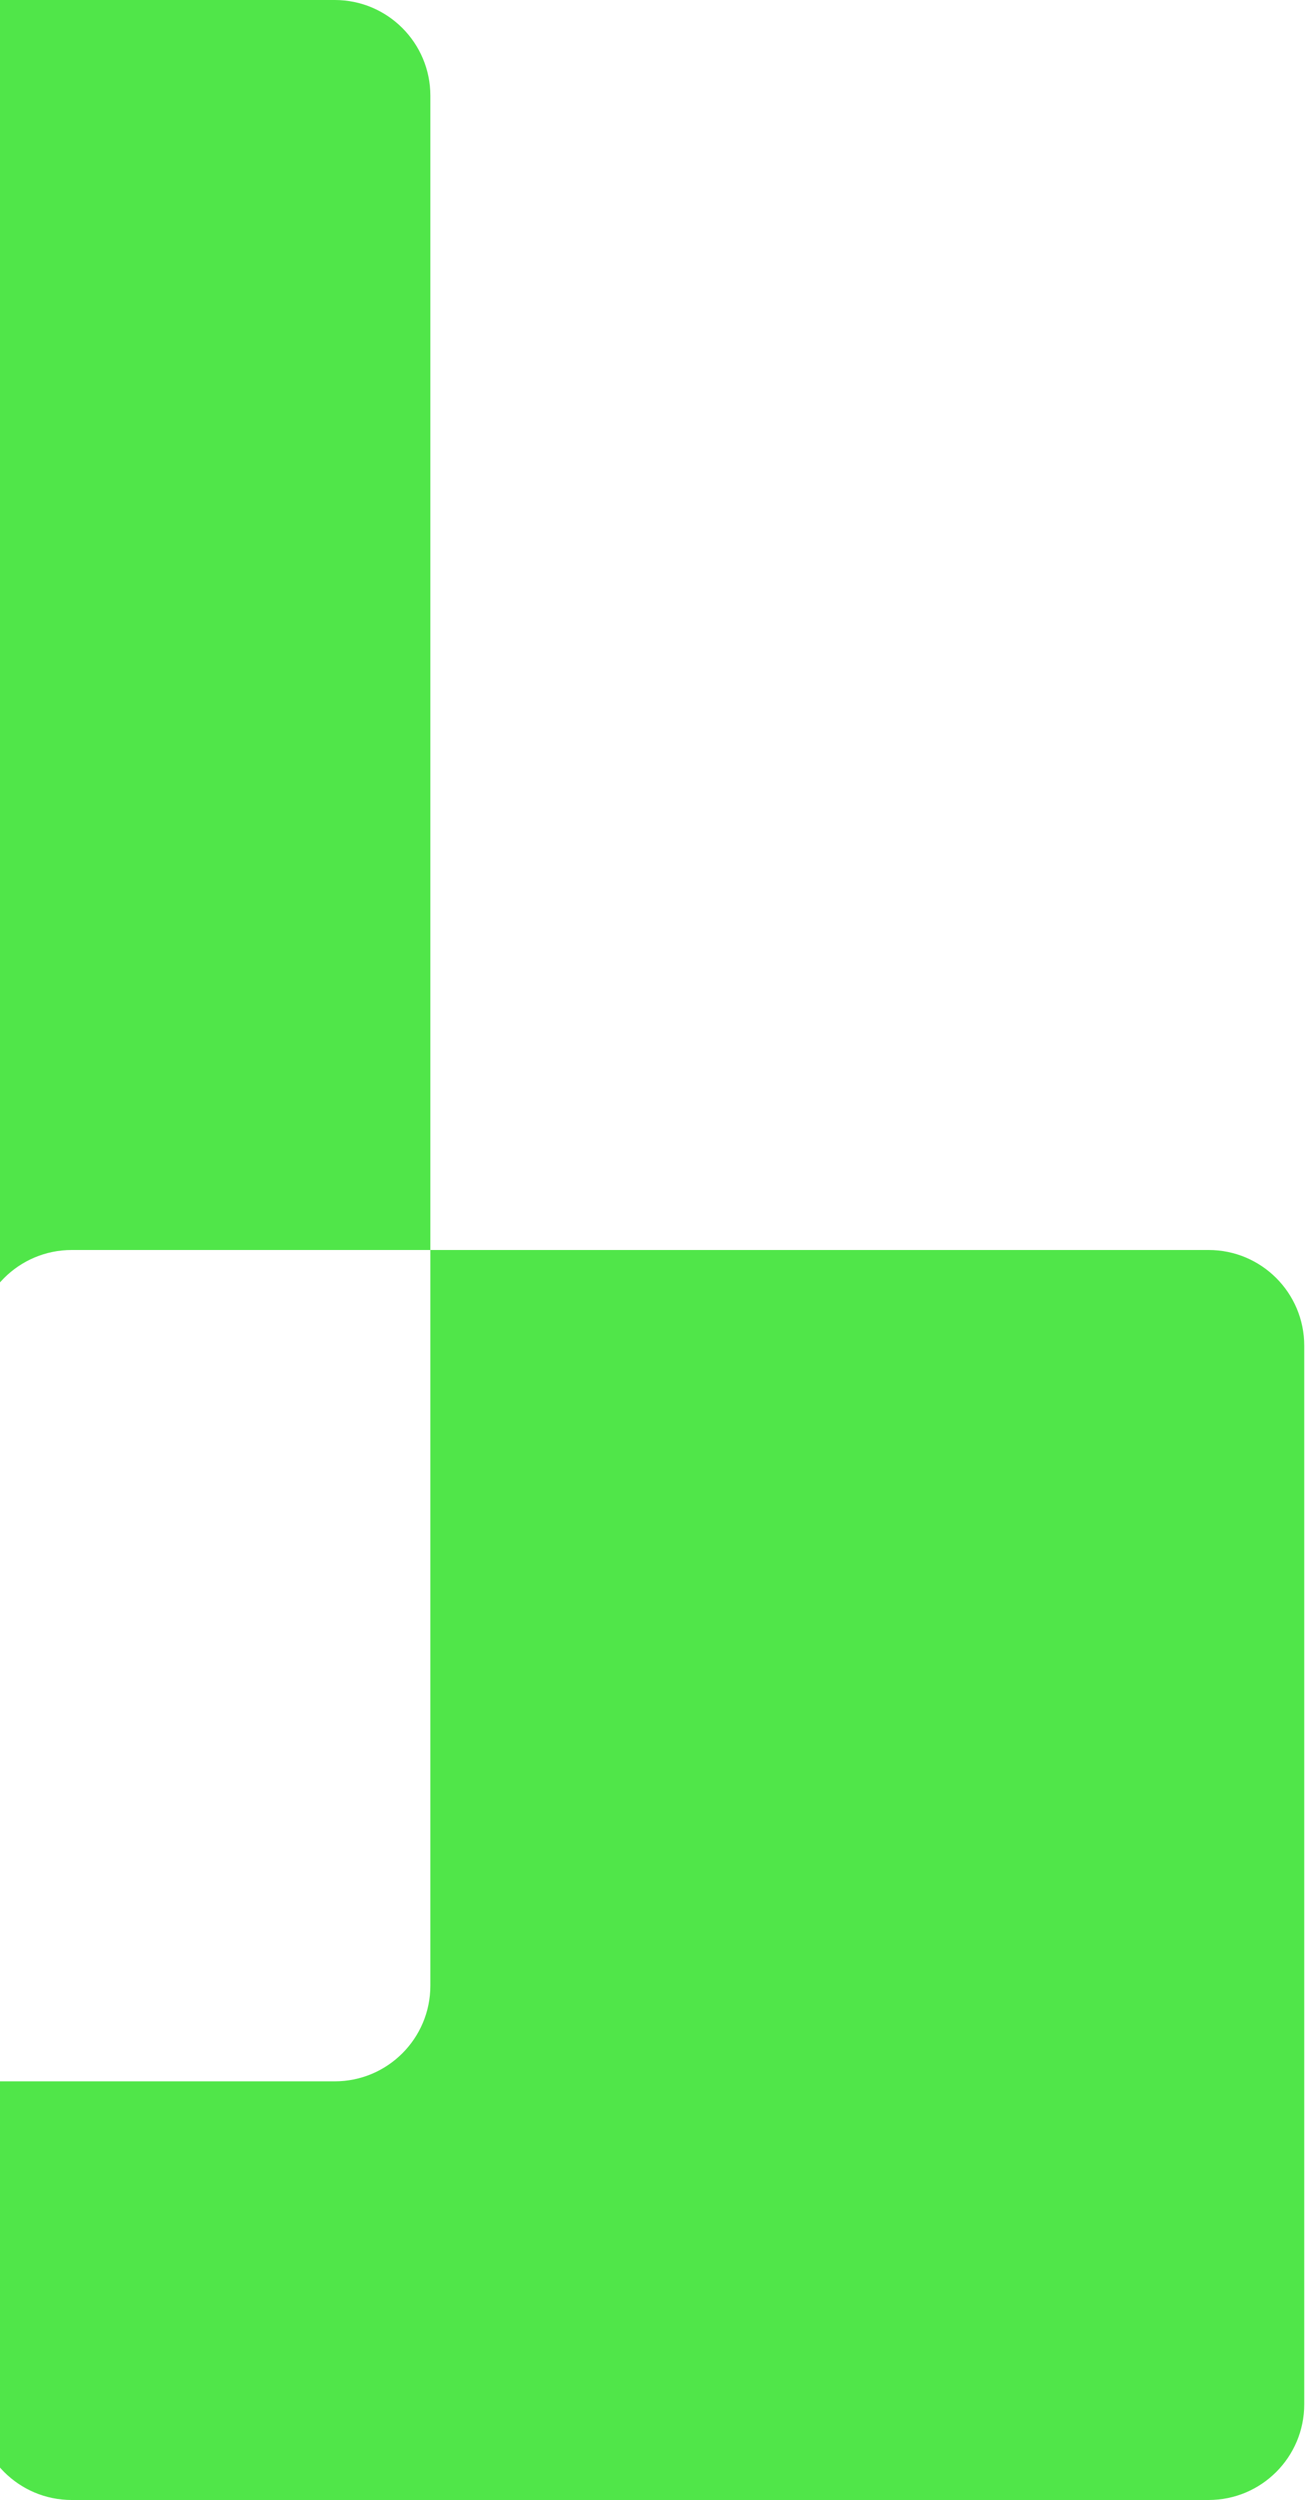 <svg width="110" height="209" viewBox="0 0 110 209" fill="none" xmlns="http://www.w3.org/2000/svg">
    <path fill-rule="evenodd" clip-rule="evenodd" d="M-20 1.39876e-06C-24.418 6.26248e-07 -28 3.582 -28 8L-28 166C-28 170.418 -24.418 174 -20 174L-2 174L-2 201C-2 205.418 1.582 209 6 209L101.1 209C105.518 209 109.1 205.418 109.1 201L109.1 112.5C109.1 108.082 105.518 104.5 101.1 104.5L36 104.5L36 8C36 3.582 32.418 1.05639e-05 28 9.79135e-06L-20 1.39876e-06ZM36 104.5L6 104.5C1.582 104.5 -2 108.082 -2 112.5L-2 174L28 174C32.418 174 36 170.418 36 166L36 104.5Z" fill="#50E649" />
</svg>
